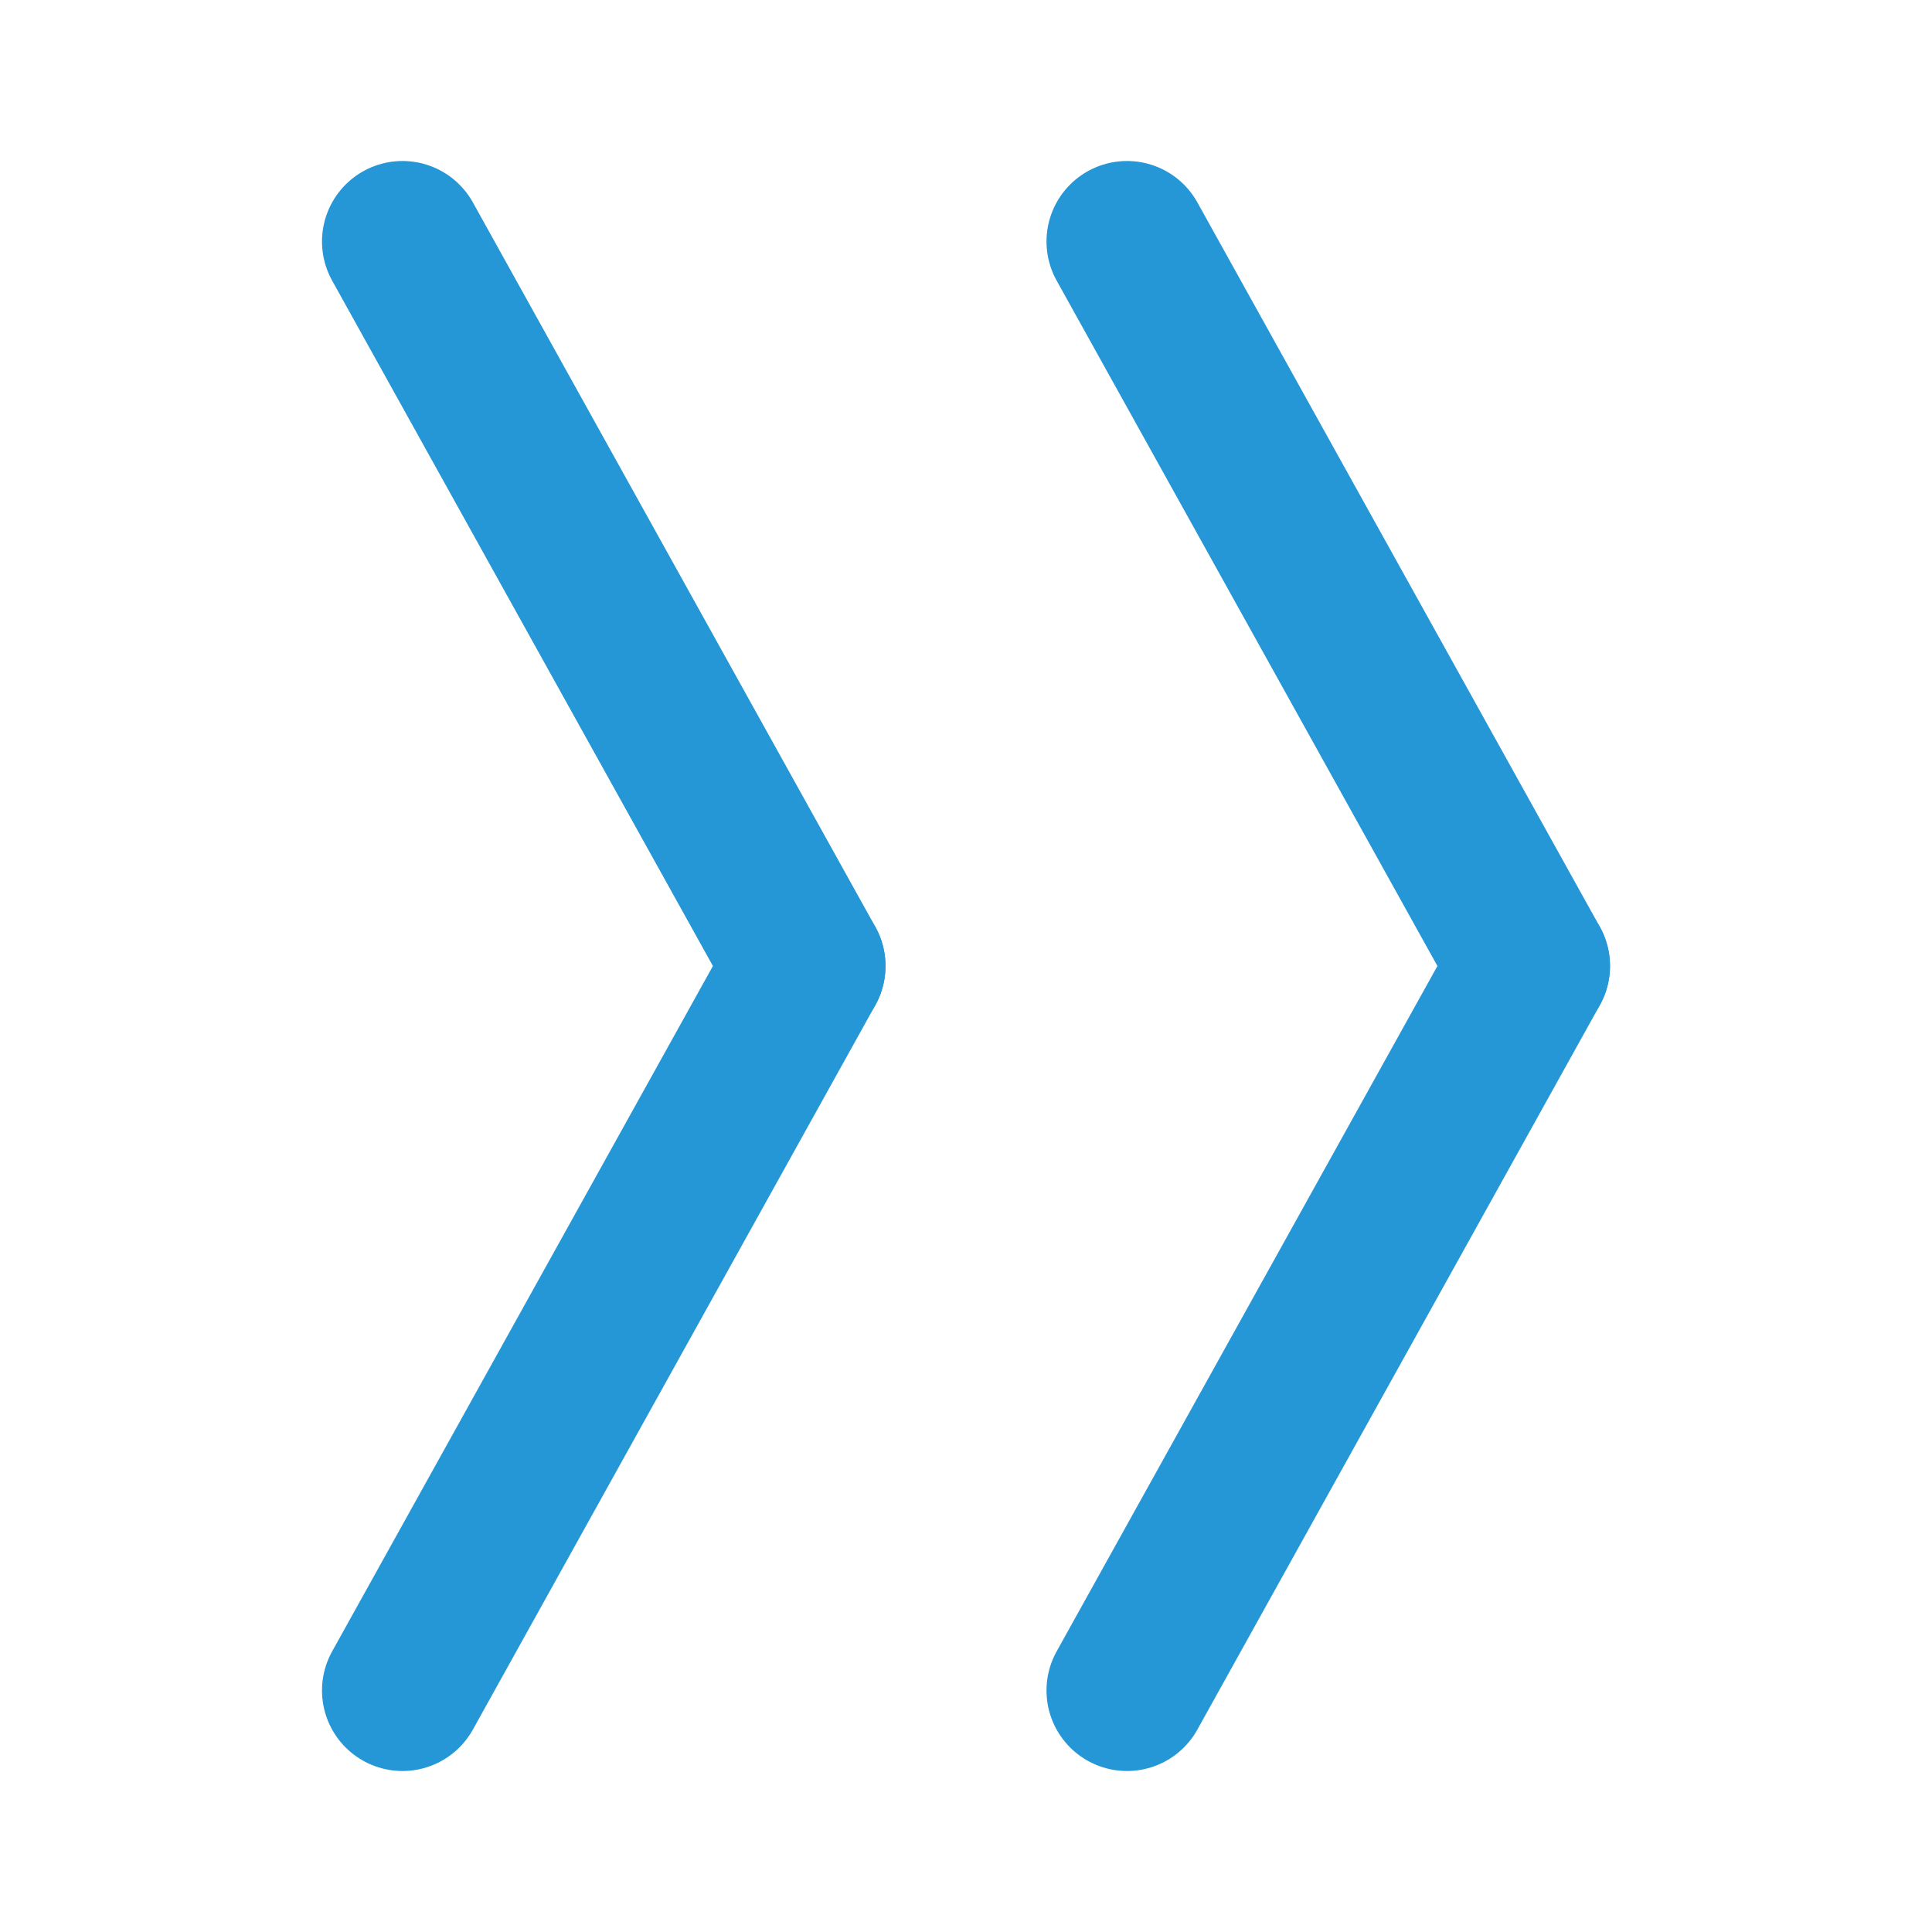 <svg class="icon line" width="32" height="32" id="double-right-sign" xmlns="http://www.w3.org/2000/svg" viewBox="0 0 24 24"><line x1="5" y1="3" x2="10" y2="12" style="fill: none; stroke: rgb(37, 150, 214); stroke-linecap: round; stroke-linejoin: round; stroke-width: 2;"></line><line x1="19" y1="12" x2="14" y2="3" style="fill: none; stroke: rgb(37, 150, 214); stroke-linecap: round; stroke-linejoin: round; stroke-width: 2;"></line><line x1="5" y1="21" x2="10" y2="12" style="fill: none; stroke: rgb(37, 150, 214); stroke-linecap: round; stroke-linejoin: round; stroke-width: 2;"></line><line x1="19" y1="12" x2="14" y2="21" style="fill: none; stroke: rgb(37, 150, 214); stroke-linecap: round; stroke-linejoin: round; stroke-width: 2;"></line></svg>